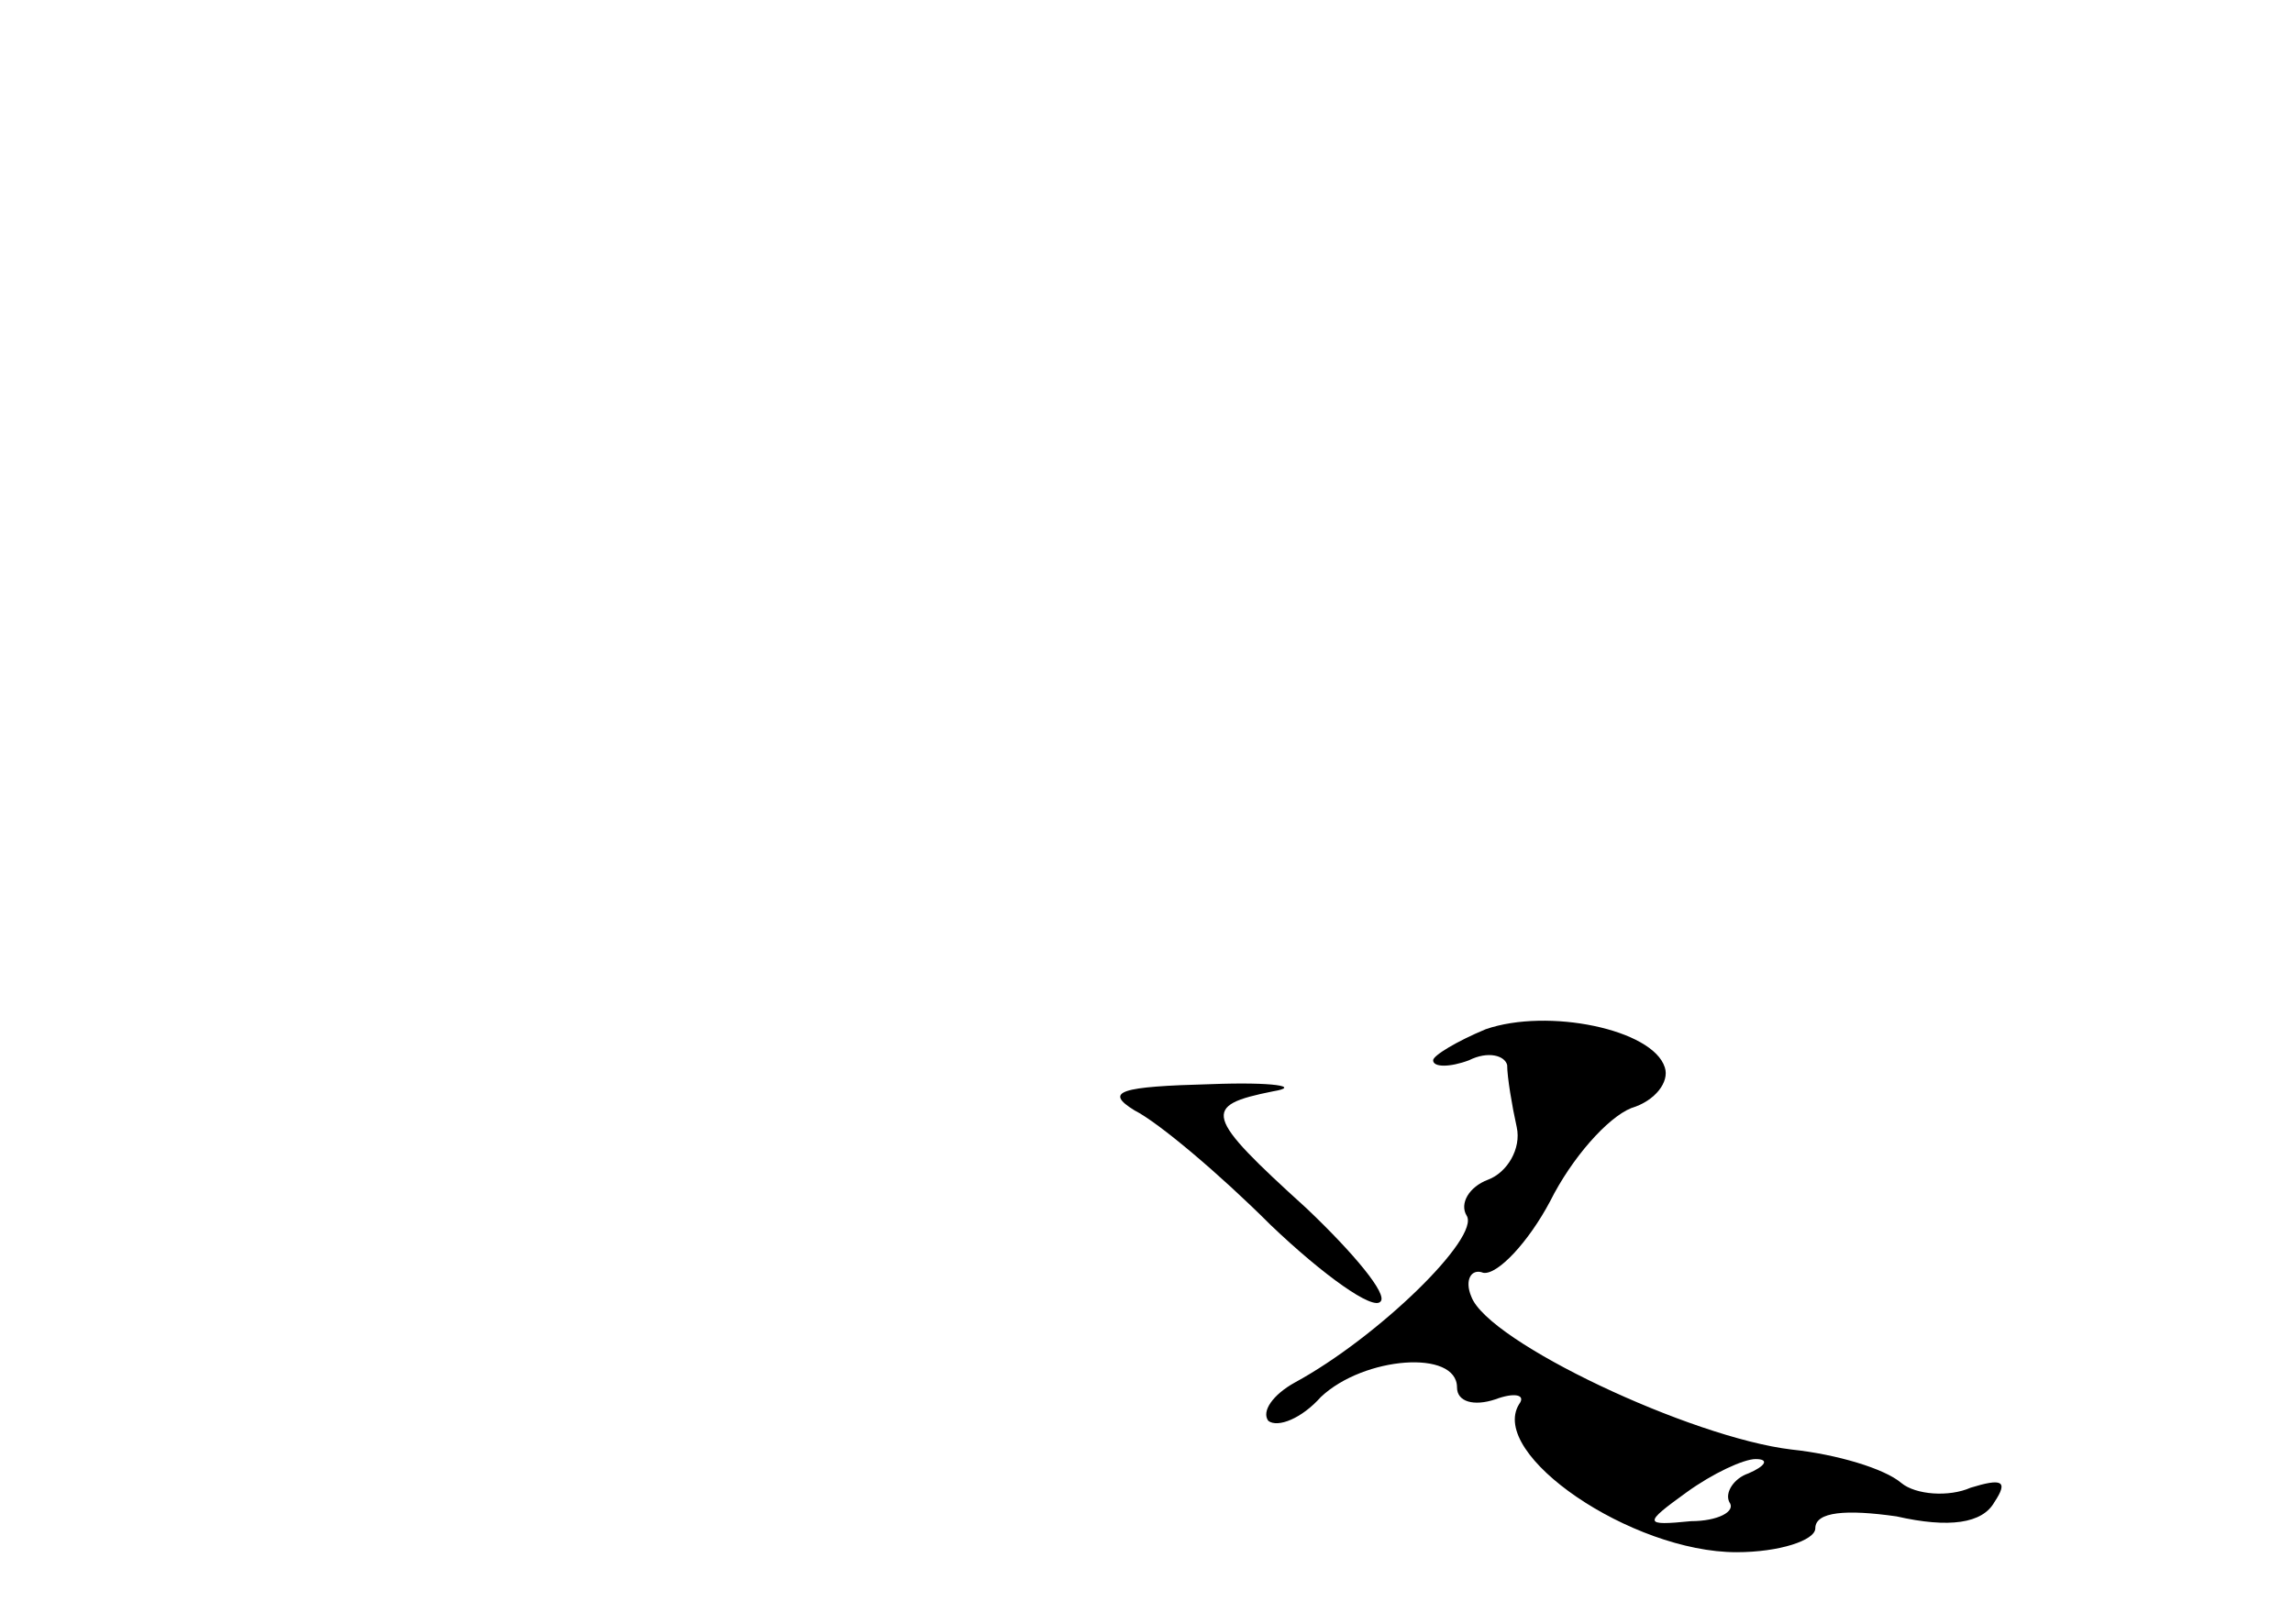 <?xml version="1.0" standalone="no"?>
<!DOCTYPE svg PUBLIC "-//W3C//DTD SVG 20010904//EN"
 "http://www.w3.org/TR/2001/REC-SVG-20010904/DTD/svg10.dtd">
<svg version="1.0" xmlns="http://www.w3.org/2000/svg"
 width="96pt" height="68pt" viewBox="0 0 96 68"
 preserveAspectRatio="xMidYMid meet">
<g transform="translate(0,68) scale(0.1,-0.1)"
fill="#000000" stroke="none">
<path d="M622 249 c-12 -5 -22 -11 -22 -13 0 -3 7 -3 15 0 8 4 15 2 16 -2 0
-5 2 -17 4 -26 2 -9 -4 -19 -12 -22 -8 -3 -12 -10 -9 -15 6 -9 -37 -51 -72
-70 -9 -5 -14 -12 -11 -16 4 -3 14 1 22 10 18 17 57 20 57 4 0 -6 7 -8 16 -5
8 3 13 2 10 -2 -13 -21 47 -62 91 -62 18 0 33 5 33 10 0 7 13 8 34 5 22 -5 36
-3 41 6 6 9 3 10 -10 6 -9 -4 -23 -3 -29 2 -7 6 -27 12 -46 14 -42 5 -127 45
-134 64 -3 7 0 12 5 10 6 -1 19 13 28 30 9 18 24 35 34 39 10 3 16 11 14 17
-5 16 -49 25 -75 16z m110 -186 c-6 -2 -10 -8 -8 -12 3 -4 -5 -8 -16 -8 -20
-2 -20 -1 -2 12 11 8 24 14 29 14 6 0 4 -3 -3 -6z"/>
<path d="M475 215 c10 -5 36 -27 57 -48 22 -21 43 -36 46 -32 3 3 -11 20 -31
39 -43 39 -44 43 -14 49 12 2 0 4 -26 3 -38 -1 -45 -3 -32 -11z"/>
</g>
</svg>
